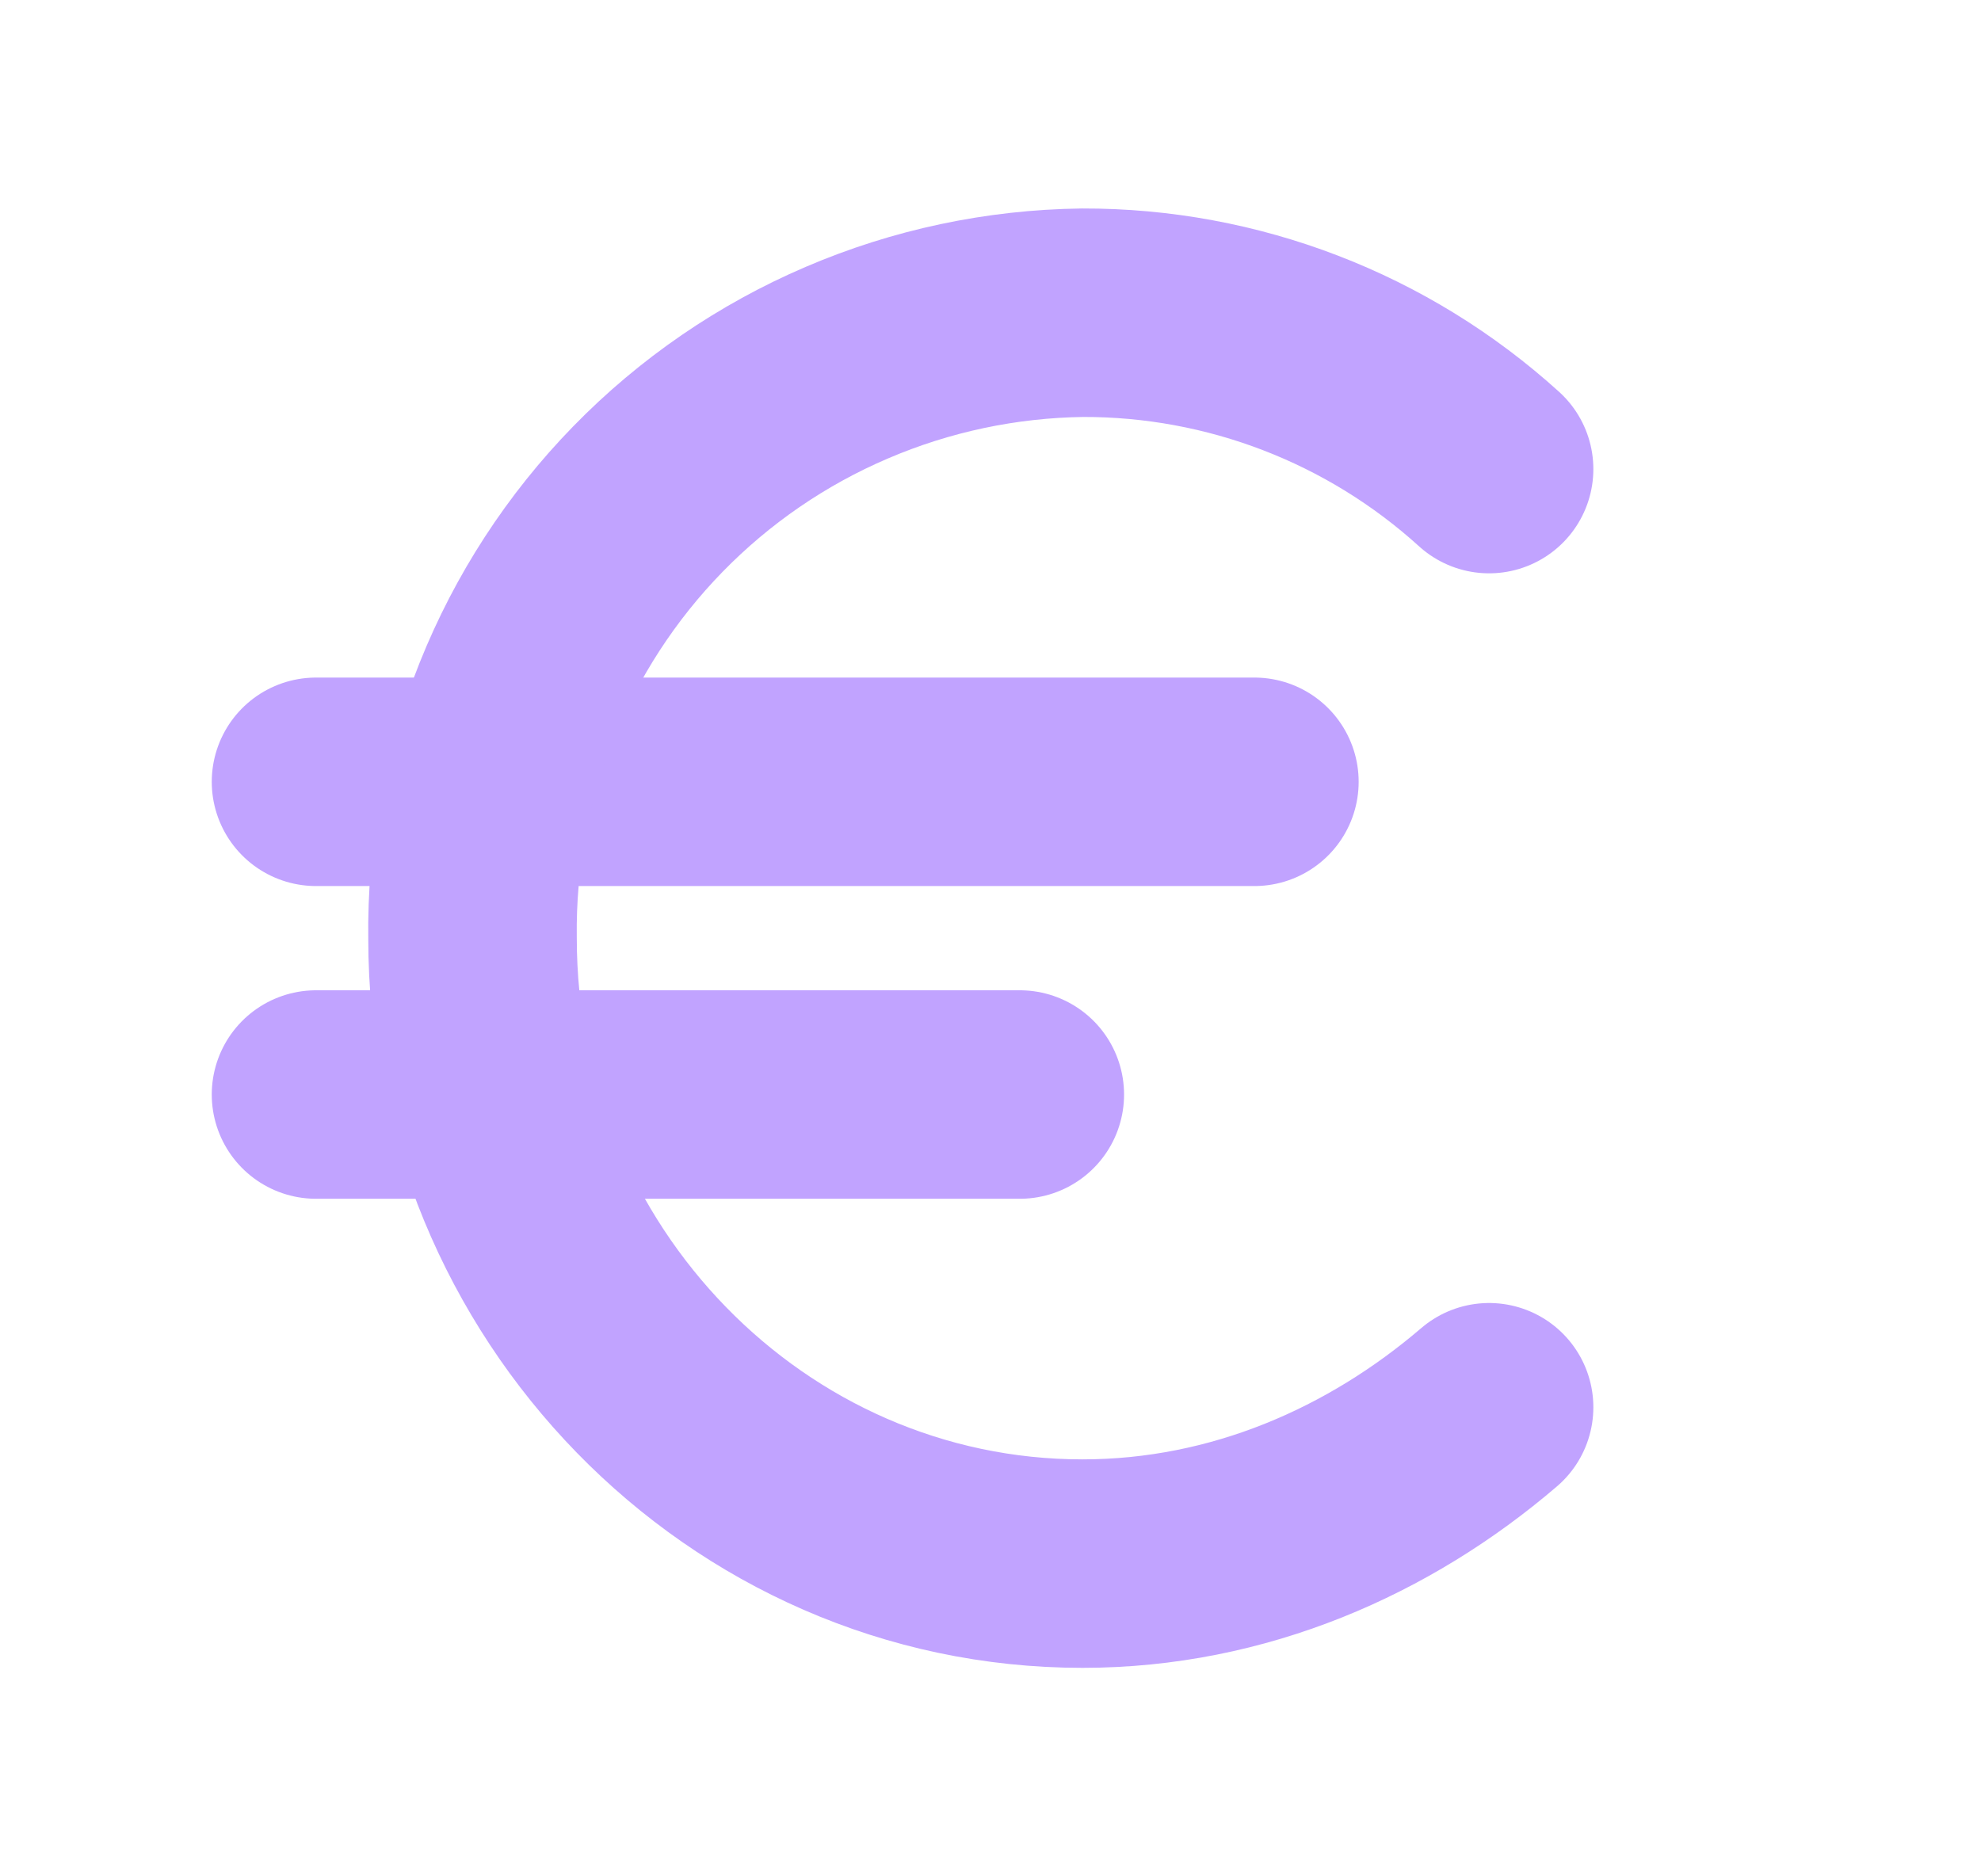 <svg width="19" height="18" viewBox="0 0 19 18" fill="none" xmlns="http://www.w3.org/2000/svg">
<path d="M3.031 7.5H12.031" stroke="#C1A3FF" stroke-width="2" stroke-linecap="round" stroke-linejoin="round"/>
<path d="M3.031 10.5H9.781" stroke="#C1A3FF" stroke-width="2" stroke-linecap="round" stroke-linejoin="round"/>
<path d="M14.282 4.5C13.214 3.531 11.823 2.996 10.382 3C9.604 3.01 8.835 3.173 8.12 3.48C7.405 3.786 6.757 4.231 6.214 4.788C5.671 5.345 5.243 6.004 4.954 6.727C4.665 7.449 4.522 8.222 4.532 9C4.532 12.3 7.157 15 10.382 15C11.882 15 13.232 14.4 14.282 13.5" stroke="#C1A3FF" stroke-width="2" stroke-linecap="round" stroke-linejoin="round"/>
</svg>
